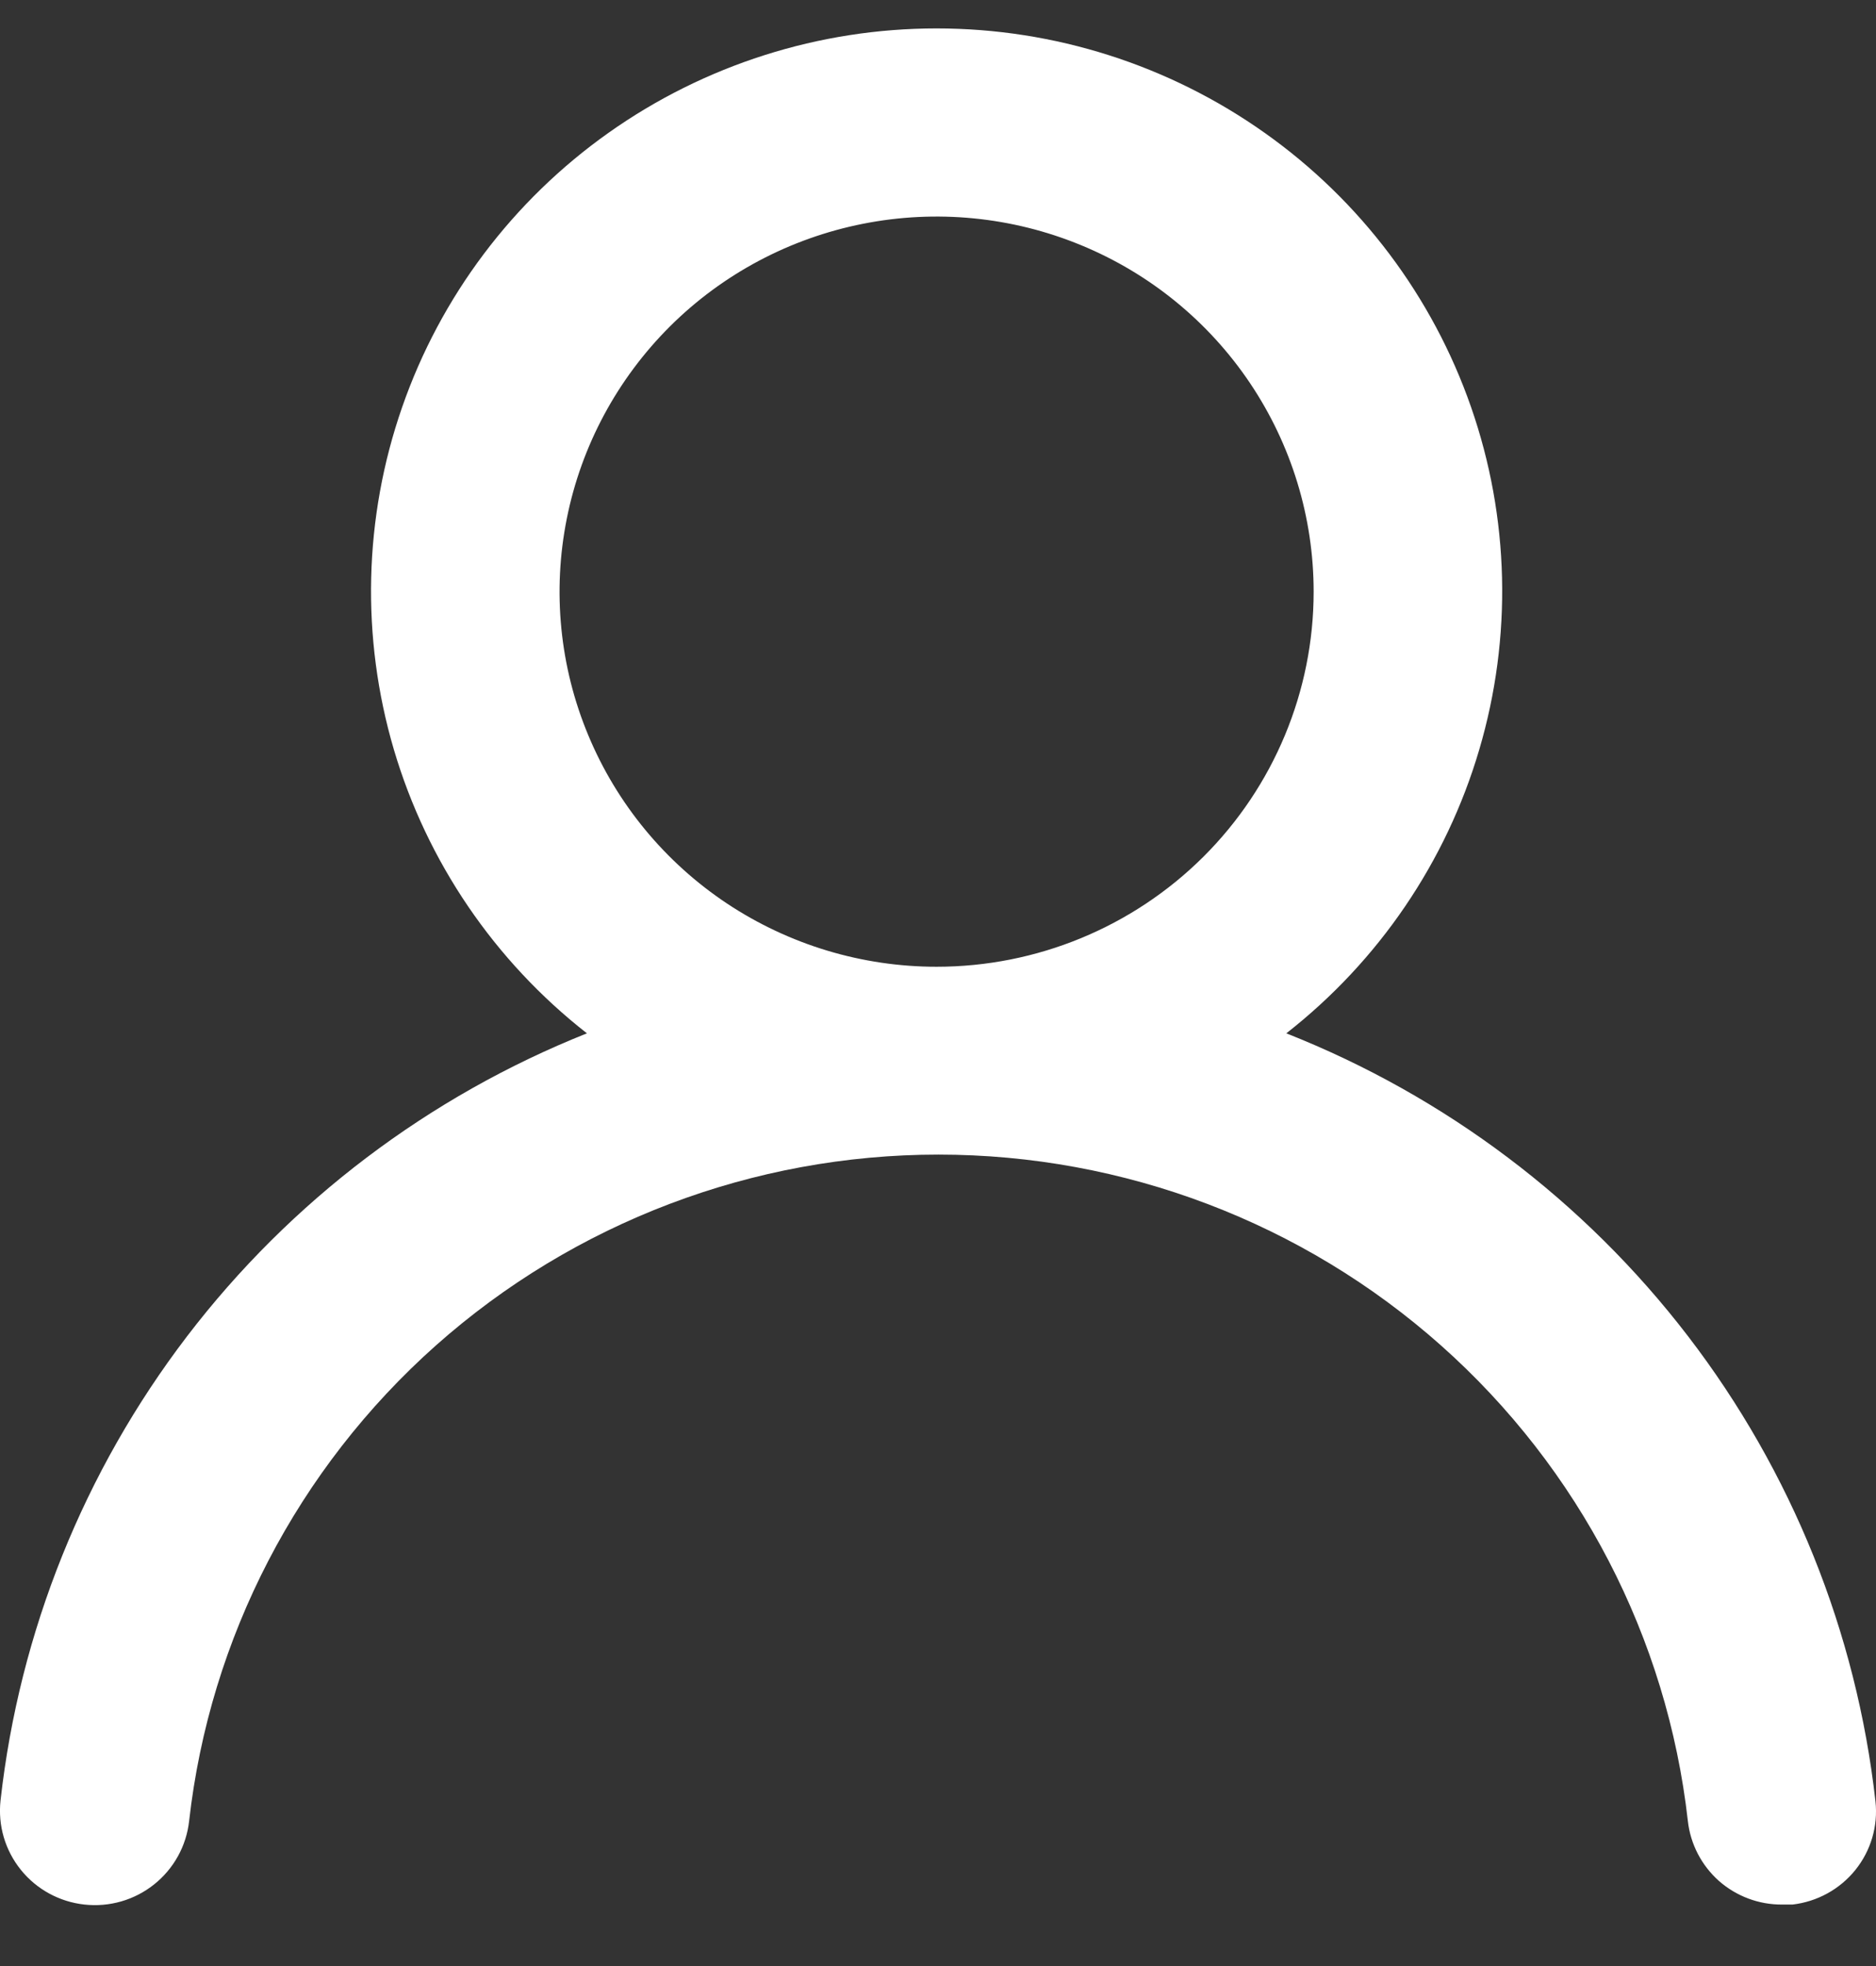 <svg width="21" height="22" viewBox="0 0 21 22" fill="none" xmlns="http://www.w3.org/2000/svg">
<rect x="0" y="0" width="21" height="22" fill="#333333" stroke="none"/>
<path d="M14.399 11.563C15.434 10.754 16.189 9.644 16.559 8.388C16.93 7.132 16.898 5.792 16.467 4.555C16.036 3.318 15.229 2.245 14.156 1.486C13.084 0.727 11.801 0.318 10.484 0.318C9.168 0.318 7.884 0.727 6.812 1.486C5.74 2.245 4.932 3.318 4.502 4.555C4.071 5.792 4.039 7.132 4.409 8.388C4.78 9.644 5.535 10.754 6.57 11.563C4.797 12.27 3.25 13.441 2.094 14.953C0.939 16.465 0.217 18.26 0.006 20.147C-0.009 20.285 0.003 20.425 0.042 20.558C0.081 20.691 0.146 20.815 0.233 20.923C0.409 21.142 0.666 21.282 0.945 21.312C1.225 21.343 1.506 21.262 1.726 21.086C1.945 20.911 2.086 20.657 2.117 20.378C2.348 18.327 3.332 16.432 4.879 15.056C6.427 13.681 8.43 12.92 10.505 12.92C12.581 12.92 14.584 13.681 16.131 15.056C17.679 16.432 18.663 18.327 18.894 20.378C18.923 20.636 19.047 20.874 19.241 21.047C19.436 21.219 19.689 21.314 19.949 21.312H20.065C20.342 21.28 20.595 21.141 20.769 20.925C20.943 20.709 21.024 20.433 20.994 20.158C20.782 18.265 20.057 16.465 18.895 14.951C17.733 13.437 16.179 12.266 14.399 11.563ZM10.484 10.818C9.65 10.818 8.834 10.572 8.139 10.111C7.445 9.65 6.904 8.994 6.585 8.227C6.265 7.46 6.182 6.616 6.345 5.802C6.508 4.987 6.91 4.24 7.5 3.652C8.09 3.065 8.842 2.666 9.661 2.504C10.48 2.342 11.328 2.425 12.1 2.743C12.871 3.06 13.53 3.598 13.994 4.289C14.457 4.979 14.705 5.79 14.705 6.621C14.705 7.734 14.26 8.802 13.469 9.589C12.677 10.376 11.604 10.818 10.484 10.818Z" fill="white"/>
</svg>
